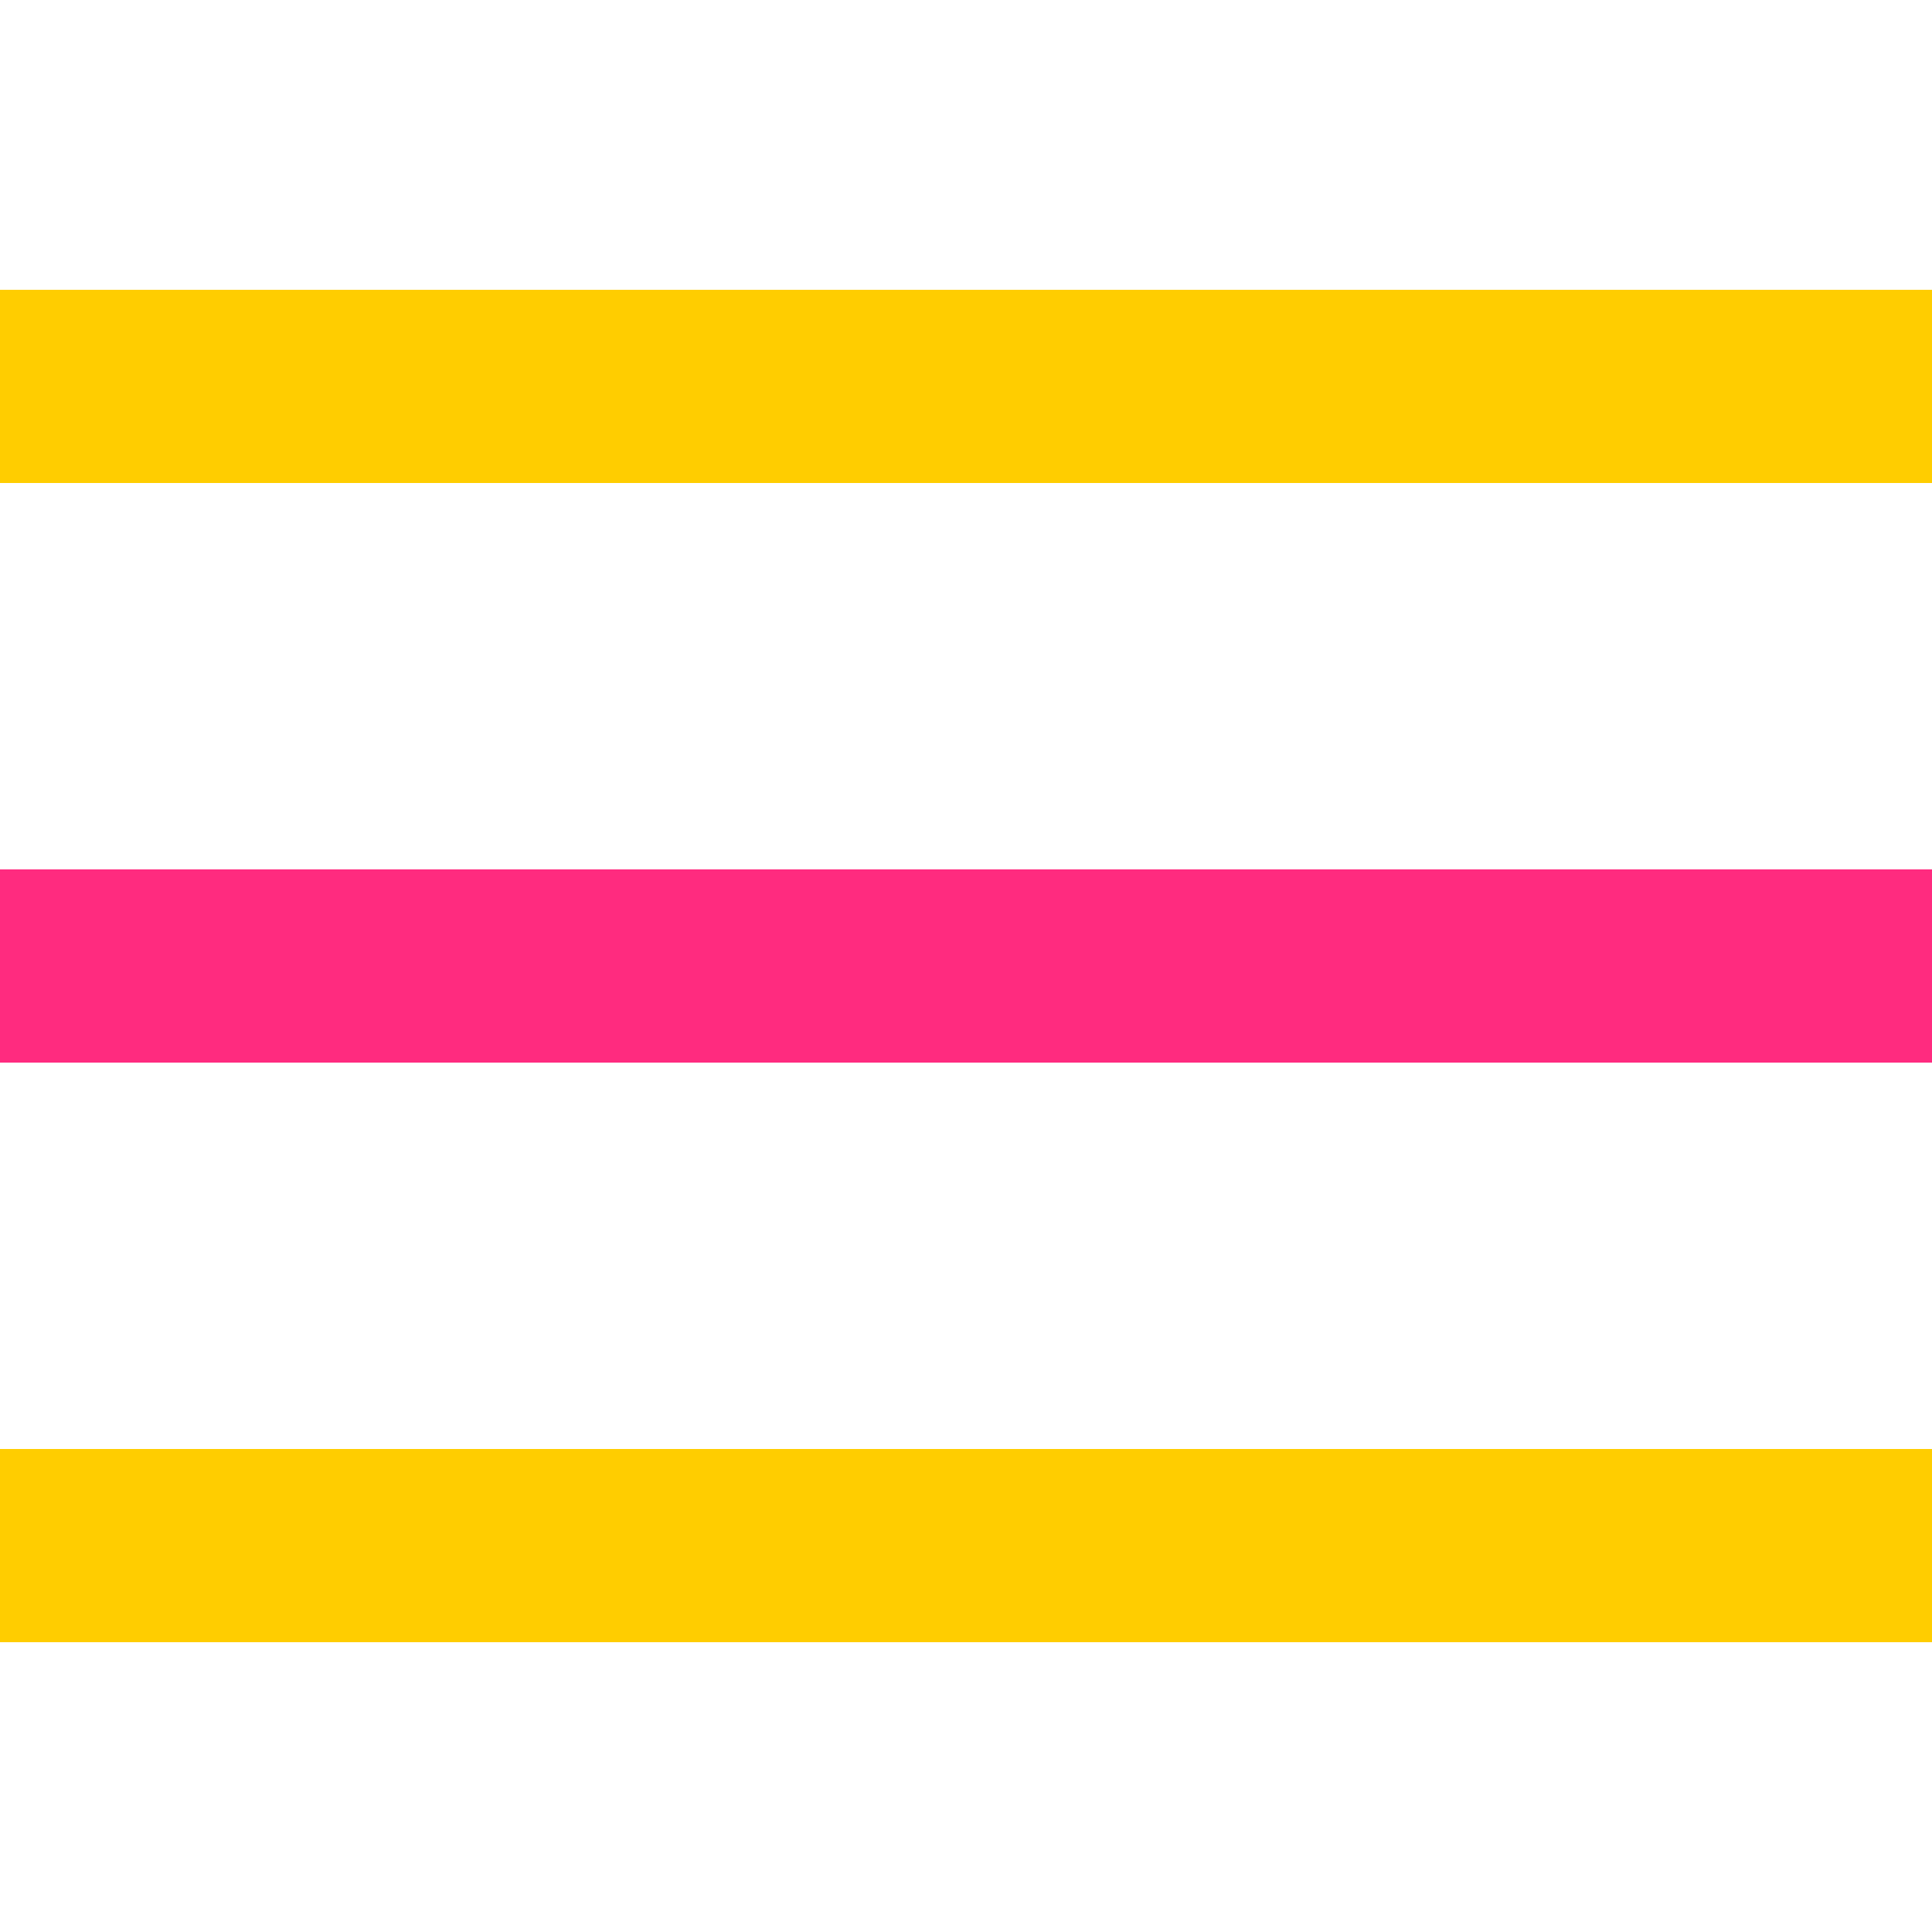 <?xml version="1.0" encoding="utf-8"?><!-- Generator: Adobe Illustrator 15.0.0, SVG Export Plug-In . SVG Version: 6.00 Build 0)  -->
<!DOCTYPE svg PUBLIC "-//W3C//DTD SVG 1.1//EN" "http://www.w3.org/Graphics/SVG/1.1/DTD/svg11.dtd">
<svg xmlns="http://www.w3.org/2000/svg" xmlns:xlink="http://www.w3.org/1999/xlink" viewBox="0 0 50 50" width="50px" height="50px">
<line fill="none" stroke="#FF2B7F" stroke-width="5" stroke-miterlimit="10" x1="50" y1="25" x2="0" y2="25"/>
<line fill="none" stroke="#FFCD00" stroke-width="5" stroke-miterlimit="10" x1="50" y1="10" x2="0" y2="10"/>
<line fill="none" stroke="#FFCD00" stroke-width="5" stroke-miterlimit="10" x1="0" y1="40" x2="50" y2="40"/>
</svg>